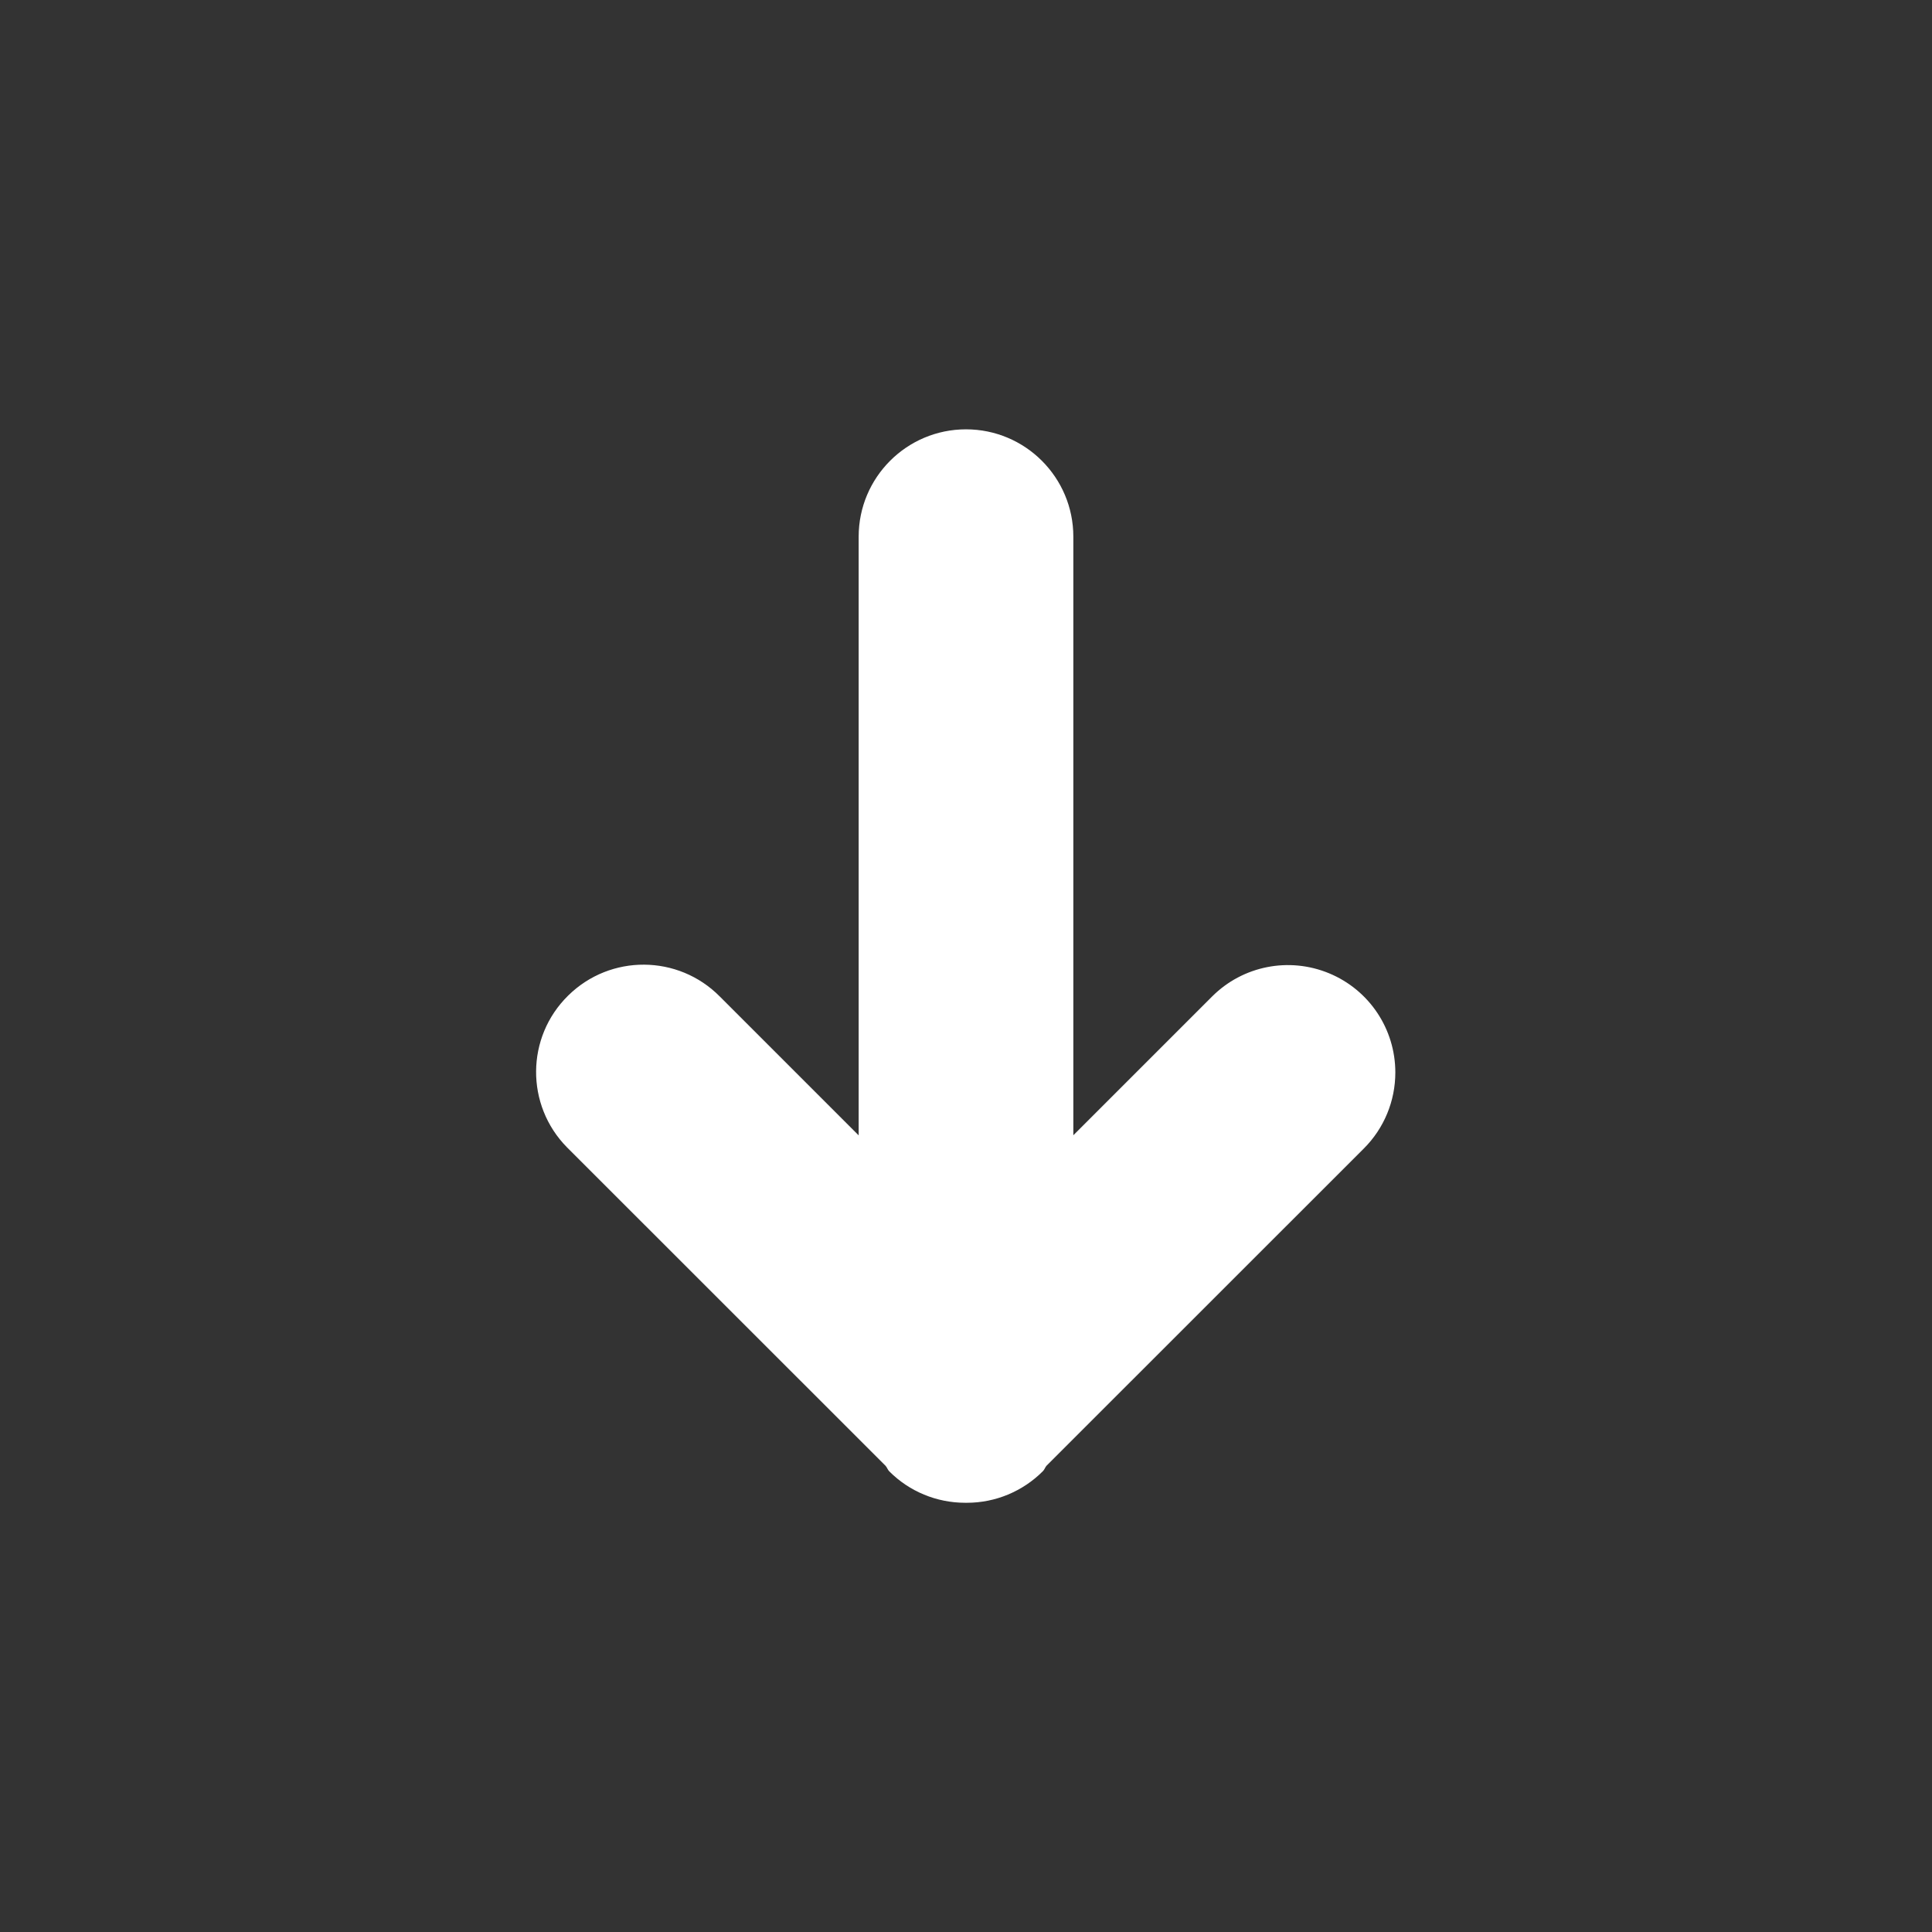 <svg xmlns="http://www.w3.org/2000/svg" width="18" height="18" viewBox="0 0 18 18">
  <rect x="0" y="0" width="18" height="18" fill="#333333" stroke="none"/>
  <path fill="#ffffff" d="M13,9.992 C13,9.587 12.757,9.223 12.383,9.068 C12.009,8.913 11.579,8.998 11.293,9.284 L10,10.577 L10,5 C10,4.448 9.552,4 9,4 C8.448,4 8,4.448 8,5 L8,10.578 L6.707,9.285 C6.319,8.892 5.686,8.888 5.293,9.276 C4.899,9.663 4.895,10.297 5.283,10.69 L5.293,10.7 L8.251,13.657 C8.265,13.673 8.27,13.693 8.285,13.708 C8.472,13.896 8.727,14.001 8.992,14.001 L9.009,14.001 C9.274,14.001 9.528,13.895 9.715,13.708 C9.731,13.693 9.736,13.673 9.749,13.657 L12.707,10.7 C12.895,10.512 13,10.258 13,9.992 Z"/>
</svg>
